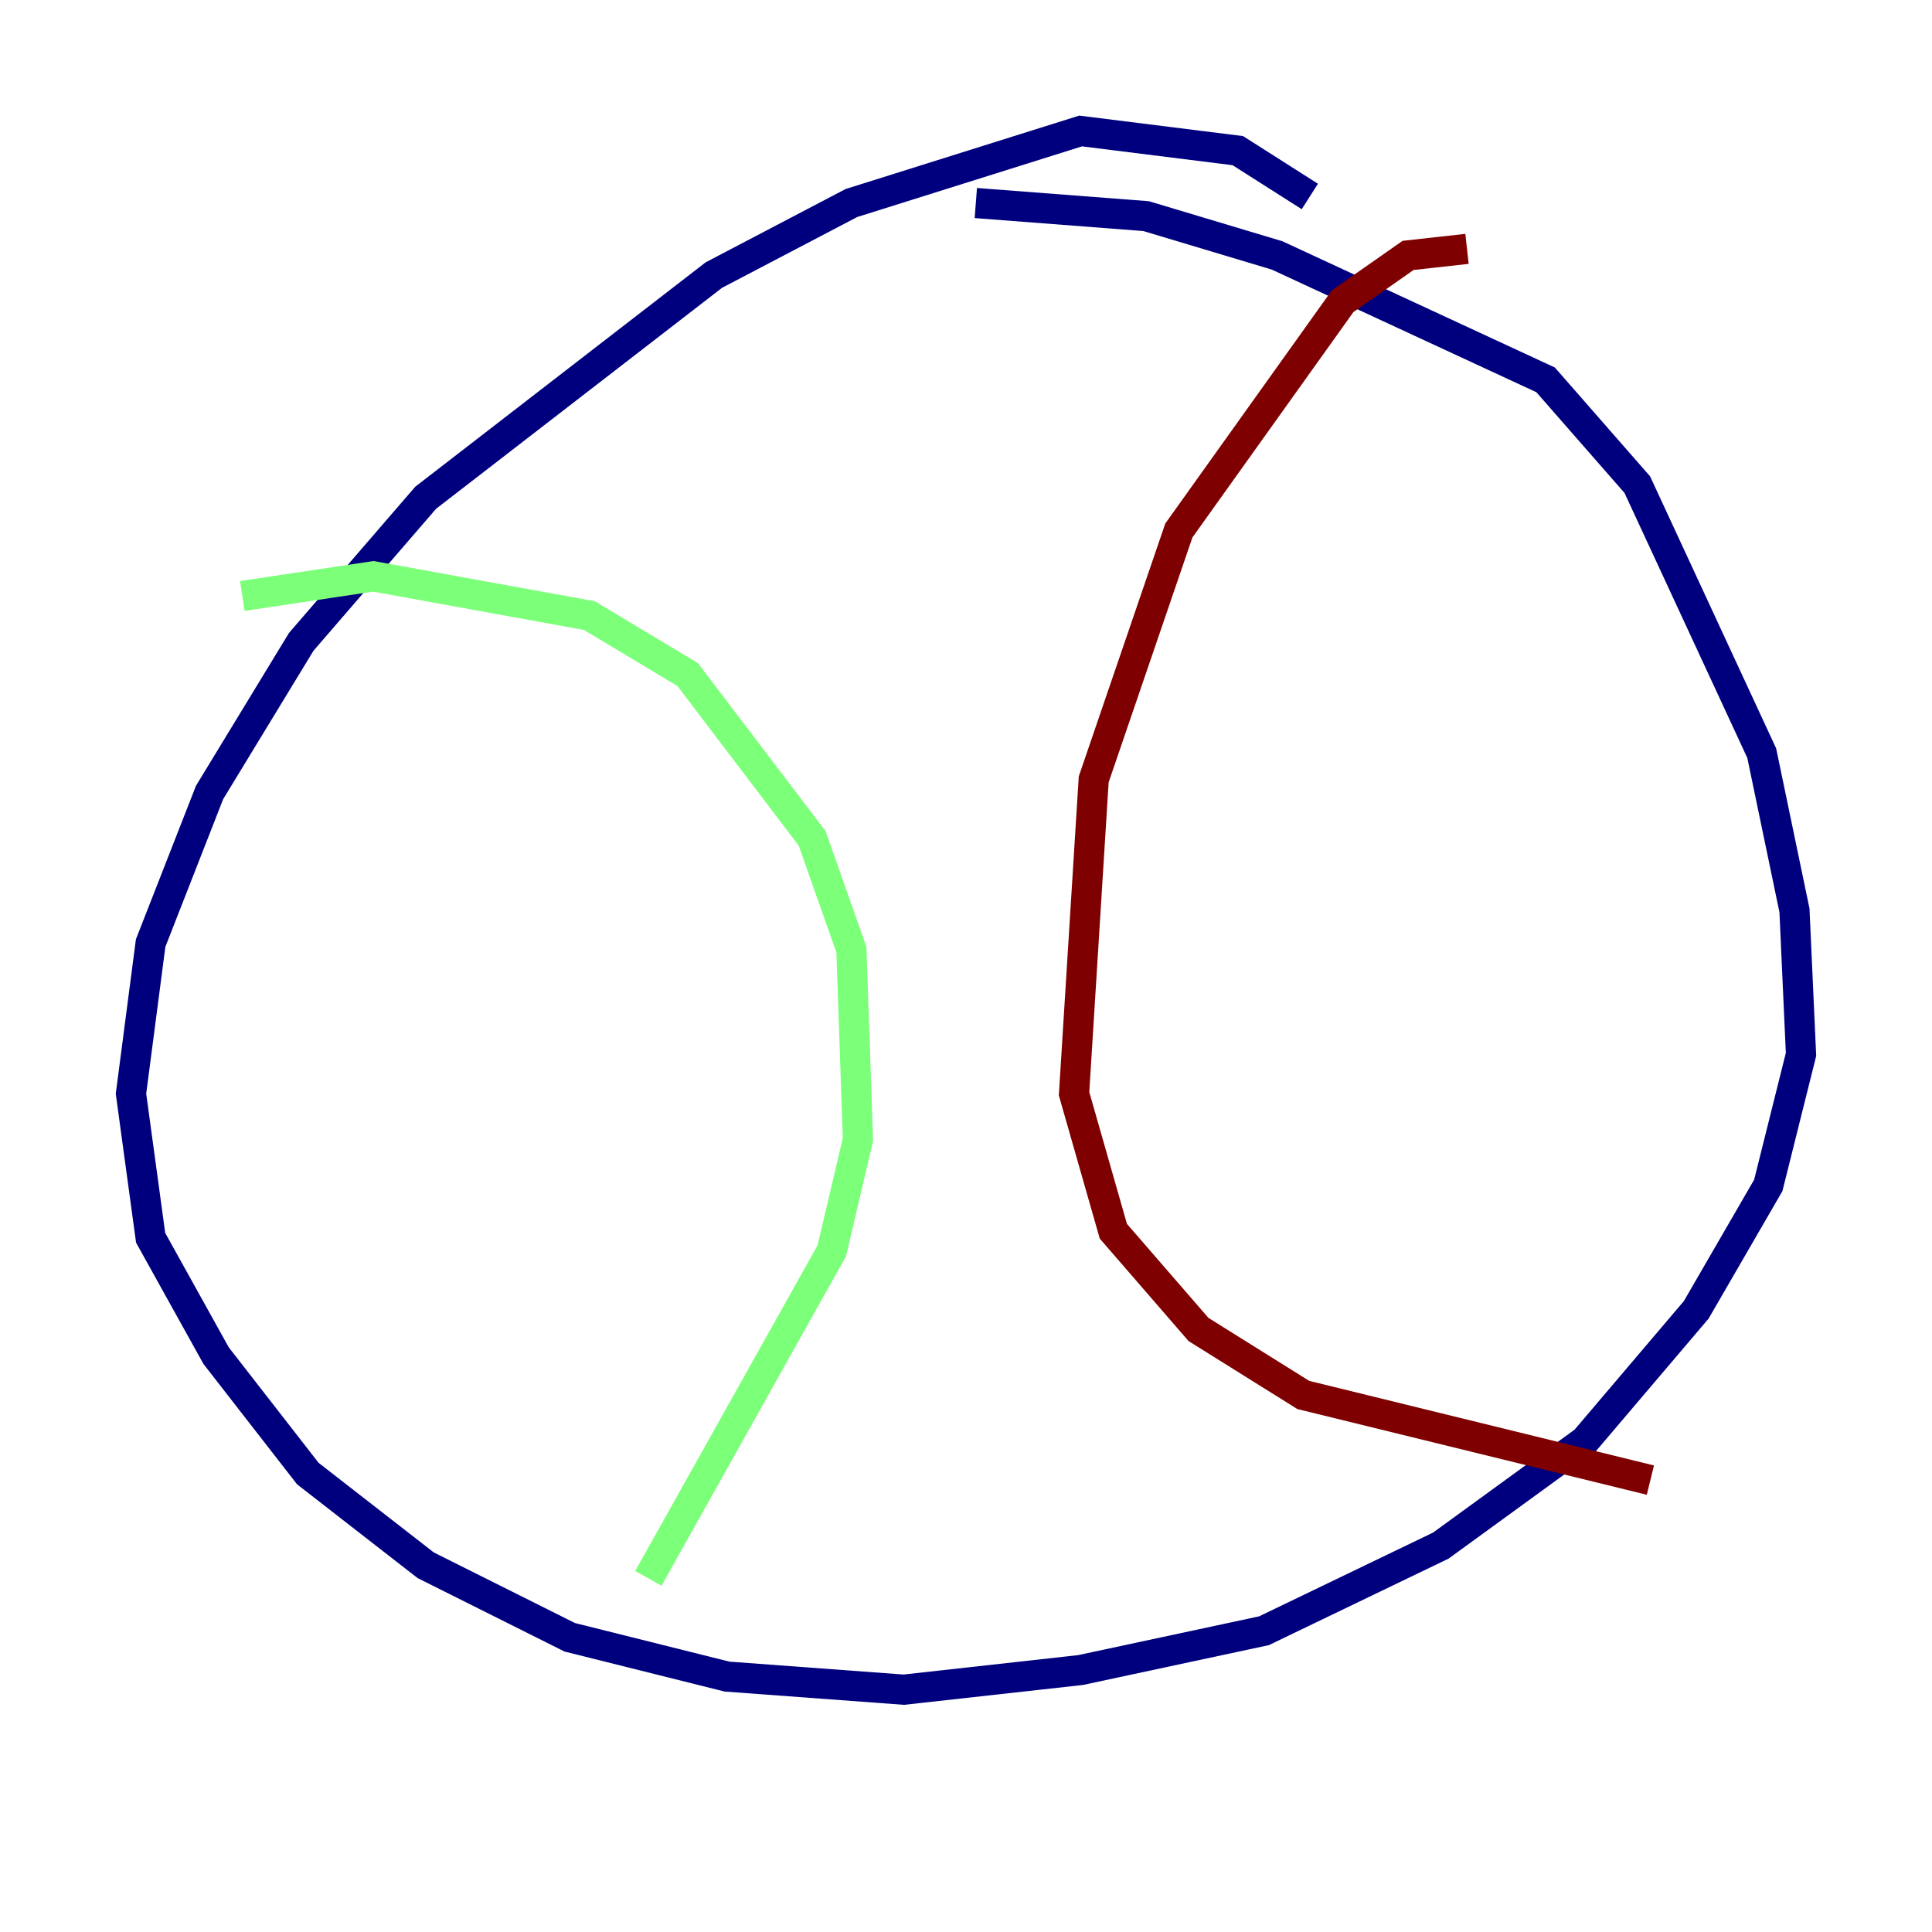 <?xml version="1.0" encoding="utf-8" ?>
<svg baseProfile="tiny" height="128" version="1.2" viewBox="0,0,128,128" width="128" xmlns="http://www.w3.org/2000/svg" xmlns:ev="http://www.w3.org/2001/xml-events" xmlns:xlink="http://www.w3.org/1999/xlink"><defs /><polyline fill="none" points="86.78,13.017 82.007,9.98 71.593,8.678 56.407,13.451 47.295,18.224 28.203,32.976 19.959,42.522 13.885,52.502 9.98,62.481 8.678,72.461 9.98,82.007 14.319,89.817 20.393,97.627 28.203,103.702 37.749,108.475 48.163,111.078 59.878,111.946 71.593,110.644 83.742,108.041 95.458,102.4 105.003,95.458 112.38,86.78 117.153,78.536 119.322,69.858 118.888,60.312 116.719,49.898 108.475,32.108 102.4,25.166 84.61,16.922 75.932,14.319 64.651,13.451" stroke="#00007f" stroke-width="2" /><polyline fill="none" points="16.054,39.485 24.732,38.183 39.051,40.786 45.559,44.691 53.803,55.539 56.407,62.915 56.841,75.498 55.105,82.875 42.956,104.57" stroke="#7cff79" stroke-width="2" /><polyline fill="none" points="97.193,16.488 93.288,16.922 88.949,19.959 78.102,35.146 72.461,51.634 71.159,72.461 73.763,81.573 79.403,88.081 86.346,92.42 109.342,98.061" stroke="#7f0000" stroke-width="2" /></svg>